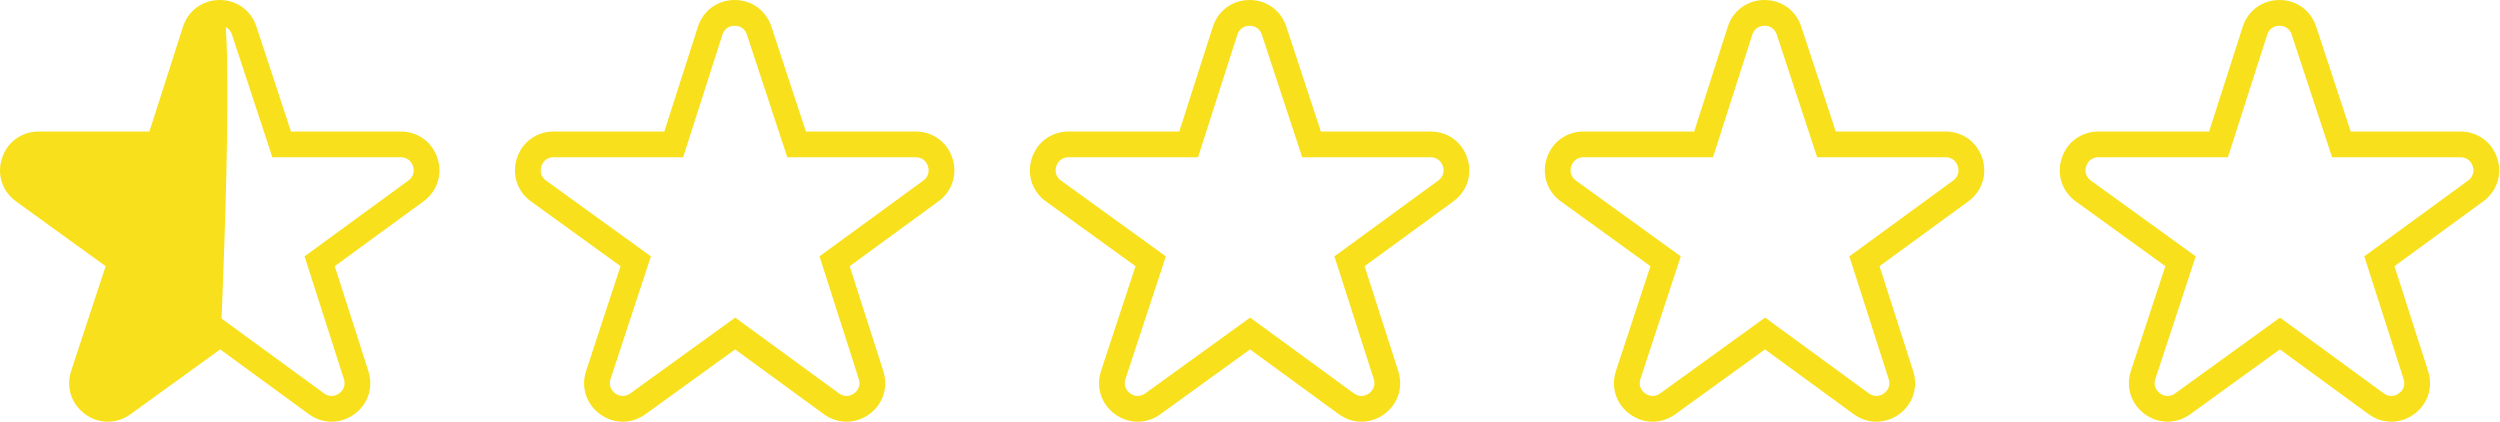 <?xml version="1.0" encoding="UTF-8"?>
<svg width="2913px" height="492px" viewBox="0 0 2913 492" version="1.1" xmlns="http://www.w3.org/2000/svg" xmlns:xlink="http://www.w3.org/1999/xlink">
    <!-- Generator: Sketch 43.1 (39012) - http://www.bohemiancoding.com/sketch -->
    <title>rating-0.5-star</title>
    <desc>Created with Sketch.</desc>
    <defs></defs>
    <g id="Page-1" stroke="none" stroke-width="1" fill="none" fill-rule="evenodd">
        <g id="rating-0.5-star" fill-rule="nonzero" fill="#F8E11C">
            <path d="M2909.759,184.299 C2903.607,165.441 2886.814,153.256 2866.978,153.256 L2739.06,153.256 L2698.778,30.926 C2692.586,12.121 2675.828,0 2656.049,0 C2655.986,0 2655.921,0 2655.858,0.001 C2635.998,0.079 2619.247,12.35 2613.184,31.263 L2574.076,153.256 L2445.093,153.256 C2425.207,153.256 2408.401,165.482 2402.279,184.402 C2396.156,203.322 2402.614,223.076 2418.732,234.726 L2523.093,310.16 L2482.923,432.151 C2476.706,451.031 2483.056,470.813 2499.1,482.547 C2507.158,488.441 2516.407,491.389 2525.662,491.389 C2534.833,491.388 2544.009,488.492 2552.027,482.696 L2656.569,407.133 L2759.869,482.569 C2775.895,494.273 2796.65,494.329 2812.742,482.716 C2828.834,471.103 2835.317,451.388 2829.26,432.489 L2790.042,310.16 L2893.516,234.597 C2909.536,222.899 2915.912,203.156 2909.759,184.299 L2909.759,184.299 Z M2875.824,210.369 L2754.865,298.701 L2800.69,441.647 C2803.775,451.268 2797.255,456.894 2795.184,458.389 C2793.113,459.884 2785.719,464.299 2777.559,458.339 L2656.658,370.05 L2534.452,458.383 C2526.251,464.31 2518.876,459.844 2516.81,458.333 C2514.745,456.822 2508.252,451.146 2511.418,441.533 L2558.451,298.7 L2436.306,210.413 C2428.1,204.481 2430.034,196.073 2430.822,193.638 C2431.61,191.203 2434.968,183.256 2445.093,183.256 L2595.963,183.256 L2641.753,40.421 C2644.84,30.792 2653.421,30.011 2655.978,30 L2656.03,30 C2658.65,30 2667.143,30.769 2670.285,40.309 L2717.355,183.256 L2866.979,183.256 C2877.079,183.256 2880.448,191.176 2881.24,193.604 C2882.032,196.032 2883.98,204.414 2875.824,210.369 L2875.824,210.369 Z" id="Empty-Star"></path>
            <path d="M2309.759,184.299 C2303.607,165.441 2286.814,153.256 2266.978,153.256 L2139.06,153.256 L2098.778,30.926 C2092.586,12.121 2075.828,0 2056.049,0 C2055.986,0 2055.921,0 2055.858,0.001 C2035.998,0.079 2019.247,12.35 2013.184,31.263 L1974.076,153.256 L1845.093,153.256 C1825.207,153.256 1808.401,165.482 1802.279,184.402 C1796.156,203.322 1802.614,223.076 1818.732,234.726 L1923.093,310.16 L1882.923,432.151 C1876.706,451.031 1883.056,470.813 1899.1,482.547 C1907.158,488.441 1916.407,491.389 1925.662,491.389 C1934.833,491.388 1944.009,488.492 1952.027,482.696 L2056.569,407.133 L2159.869,482.569 C2175.895,494.273 2196.65,494.329 2212.742,482.716 C2228.834,471.103 2235.317,451.388 2229.26,432.489 L2190.042,310.16 L2293.516,234.597 C2309.536,222.899 2315.912,203.156 2309.759,184.299 L2309.759,184.299 Z M2275.824,210.369 L2154.865,298.701 L2200.69,441.647 C2203.775,451.268 2197.255,456.894 2195.184,458.389 C2193.113,459.884 2185.719,464.299 2177.559,458.339 L2056.658,370.05 L1934.452,458.383 C1926.251,464.31 1918.876,459.844 1916.81,458.333 C1914.745,456.822 1908.252,451.146 1911.418,441.533 L1958.451,298.7 L1836.306,210.413 C1828.1,204.481 1830.034,196.073 1830.822,193.638 C1831.61,191.203 1834.968,183.256 1845.093,183.256 L1995.963,183.256 L2041.753,40.421 C2044.84,30.792 2053.421,30.011 2055.978,30 L2056.03,30 C2058.65,30 2067.143,30.769 2070.285,40.309 L2117.355,183.256 L2266.979,183.256 C2277.079,183.256 2280.448,191.176 2281.24,193.604 C2282.032,196.032 2283.98,204.414 2275.824,210.369 L2275.824,210.369 Z" id="Empty-Star"></path>
            <path d="M1709.759,184.299 C1703.607,165.441 1686.814,153.256 1666.978,153.256 L1539.06,153.256 L1498.778,30.926 C1492.586,12.121 1475.828,0 1456.049,0 C1455.986,0 1455.921,0 1455.858,0.001 C1435.998,0.079 1419.247,12.35 1413.184,31.263 L1374.076,153.256 L1245.093,153.256 C1225.207,153.256 1208.401,165.482 1202.279,184.402 C1196.156,203.322 1202.614,223.076 1218.732,234.726 L1323.093,310.16 L1282.923,432.151 C1276.706,451.031 1283.056,470.813 1299.1,482.547 C1307.158,488.441 1316.407,491.389 1325.662,491.389 C1334.833,491.388 1344.009,488.492 1352.027,482.696 L1456.569,407.133 L1559.869,482.569 C1575.895,494.273 1596.65,494.329 1612.742,482.716 C1628.834,471.103 1635.317,451.388 1629.26,432.489 L1590.042,310.16 L1693.516,234.597 C1709.536,222.899 1715.912,203.156 1709.759,184.299 L1709.759,184.299 Z M1675.824,210.369 L1554.865,298.701 L1600.69,441.647 C1603.775,451.268 1597.255,456.894 1595.184,458.389 C1593.113,459.884 1585.719,464.299 1577.559,458.339 L1456.658,370.05 L1334.452,458.383 C1326.251,464.31 1318.876,459.844 1316.81,458.333 C1314.745,456.822 1308.252,451.146 1311.418,441.533 L1358.451,298.7 L1236.306,210.413 C1228.1,204.481 1230.034,196.073 1230.822,193.638 C1231.61,191.203 1234.968,183.256 1245.093,183.256 L1395.963,183.256 L1441.753,40.421 C1444.84,30.792 1453.421,30.011 1455.978,30 L1456.03,30 C1458.65,30 1467.143,30.769 1470.285,40.309 L1517.355,183.256 L1666.979,183.256 C1677.079,183.256 1680.448,191.176 1681.24,193.604 C1682.032,196.032 1683.98,204.414 1675.824,210.369 L1675.824,210.369 Z" id="Empty-Star"></path>
            <path d="M1109.759,184.299 C1103.607,165.441 1086.814,153.256 1066.978,153.256 L939.06,153.256 L898.778,30.926 C892.586,12.121 875.828,0 856.049,0 C855.986,0 855.921,0 855.858,0.001 C835.998,0.079 819.247,12.35 813.184,31.263 L774.076,153.256 L645.093,153.256 C625.207,153.256 608.401,165.482 602.279,184.402 C596.156,203.322 602.614,223.076 618.732,234.726 L723.093,310.16 L682.923,432.151 C676.706,451.031 683.056,470.813 699.1,482.547 C707.158,488.441 716.407,491.389 725.662,491.389 C734.833,491.388 744.009,488.492 752.027,482.696 L856.569,407.133 L959.869,482.569 C975.895,494.273 996.65,494.329 1012.742,482.716 C1028.834,471.103 1035.317,451.388 1029.26,432.489 L990.042,310.16 L1093.516,234.597 C1109.536,222.899 1115.912,203.156 1109.759,184.299 L1109.759,184.299 Z M1075.824,210.369 L954.865,298.701 L1000.69,441.647 C1003.775,451.268 997.255,456.894 995.184,458.389 C993.113,459.884 985.719,464.299 977.559,458.339 L856.658,370.05 L734.452,458.383 C726.251,464.31 718.876,459.844 716.81,458.333 C714.745,456.822 708.252,451.146 711.418,441.533 L758.451,298.7 L636.306,210.413 C628.1,204.481 630.034,196.073 630.822,193.638 C631.61,191.203 634.968,183.256 645.093,183.256 L795.963,183.256 L841.753,40.421 C844.84,30.792 853.421,30.011 855.978,30 L856.03,30 C858.65,30 867.143,30.769 870.285,40.309 L917.355,183.256 L1066.979,183.256 C1077.079,183.256 1080.448,191.176 1081.24,193.604 C1082.032,196.032 1083.98,204.414 1075.824,210.369 L1075.824,210.369 Z" id="Empty-Star"></path>
            <path d="M256.049,0 C235.998,0.079 219.247,12.35 213.184,31.263 L174.076,153.256 L45.093,153.256 C25.207,153.256 8.401,165.482 2.279,184.402 C-3.844,203.322 2.614,223.076 18.732,234.726 L123.093,310.16 L82.923,432.151 C76.706,451.031 83.056,470.813 99.1,482.547 C107.158,488.441 116.407,491.389 125.662,491.389 C134.833,491.388 144.009,488.492 152.027,482.696 L256.569,407.133 C256.569,407.133 275.828,0 256.049,0 Z M509.759,184.299 C503.607,165.441 486.814,153.256 466.978,153.256 L339.06,153.256 L298.778,30.926 C292.586,12.121 275.828,0 256.049,0 C255.986,0 255.921,0 255.858,0.001 C235.998,0.079 219.247,12.35 213.184,31.263 L174.076,153.256 L45.093,153.256 C25.207,153.256 8.401,165.482 2.279,184.402 C-3.844,203.322 2.614,223.076 18.732,234.726 L123.093,310.16 L82.923,432.151 C76.706,451.031 83.056,470.813 99.1,482.547 C107.158,488.441 116.407,491.389 125.662,491.389 C134.833,491.388 144.009,488.492 152.027,482.696 L256.569,407.133 L359.869,482.569 C375.895,494.273 396.65,494.329 412.742,482.716 C428.834,471.103 435.317,451.388 429.26,432.489 L390.042,310.16 L493.516,234.597 C509.536,222.899 515.912,203.156 509.759,184.299 L509.759,184.299 Z M475.824,210.369 L354.865,298.701 L400.69,441.647 C403.775,451.268 397.255,456.894 395.184,458.389 C393.113,459.884 385.719,464.299 377.559,458.339 L256.658,370.05 L134.452,458.383 C126.251,464.31 118.876,459.844 116.81,458.333 C114.745,456.822 108.252,451.146 111.418,441.533 L158.451,298.7 L36.306,210.413 C28.1,204.481 30.034,196.073 30.822,193.638 C31.61,191.203 34.968,183.256 45.093,183.256 L195.963,183.256 L241.753,40.421 C244.84,30.792 253.421,30.011 255.978,30 L256.03,30 C258.65,30 267.143,30.769 270.285,40.309 L317.355,183.256 L466.979,183.256 C477.079,183.256 480.448,191.176 481.24,193.604 C482.032,196.032 483.98,204.414 475.824,210.369 L475.824,210.369 Z" id="Half-Star"></path>
        </g>
    </g>
</svg>